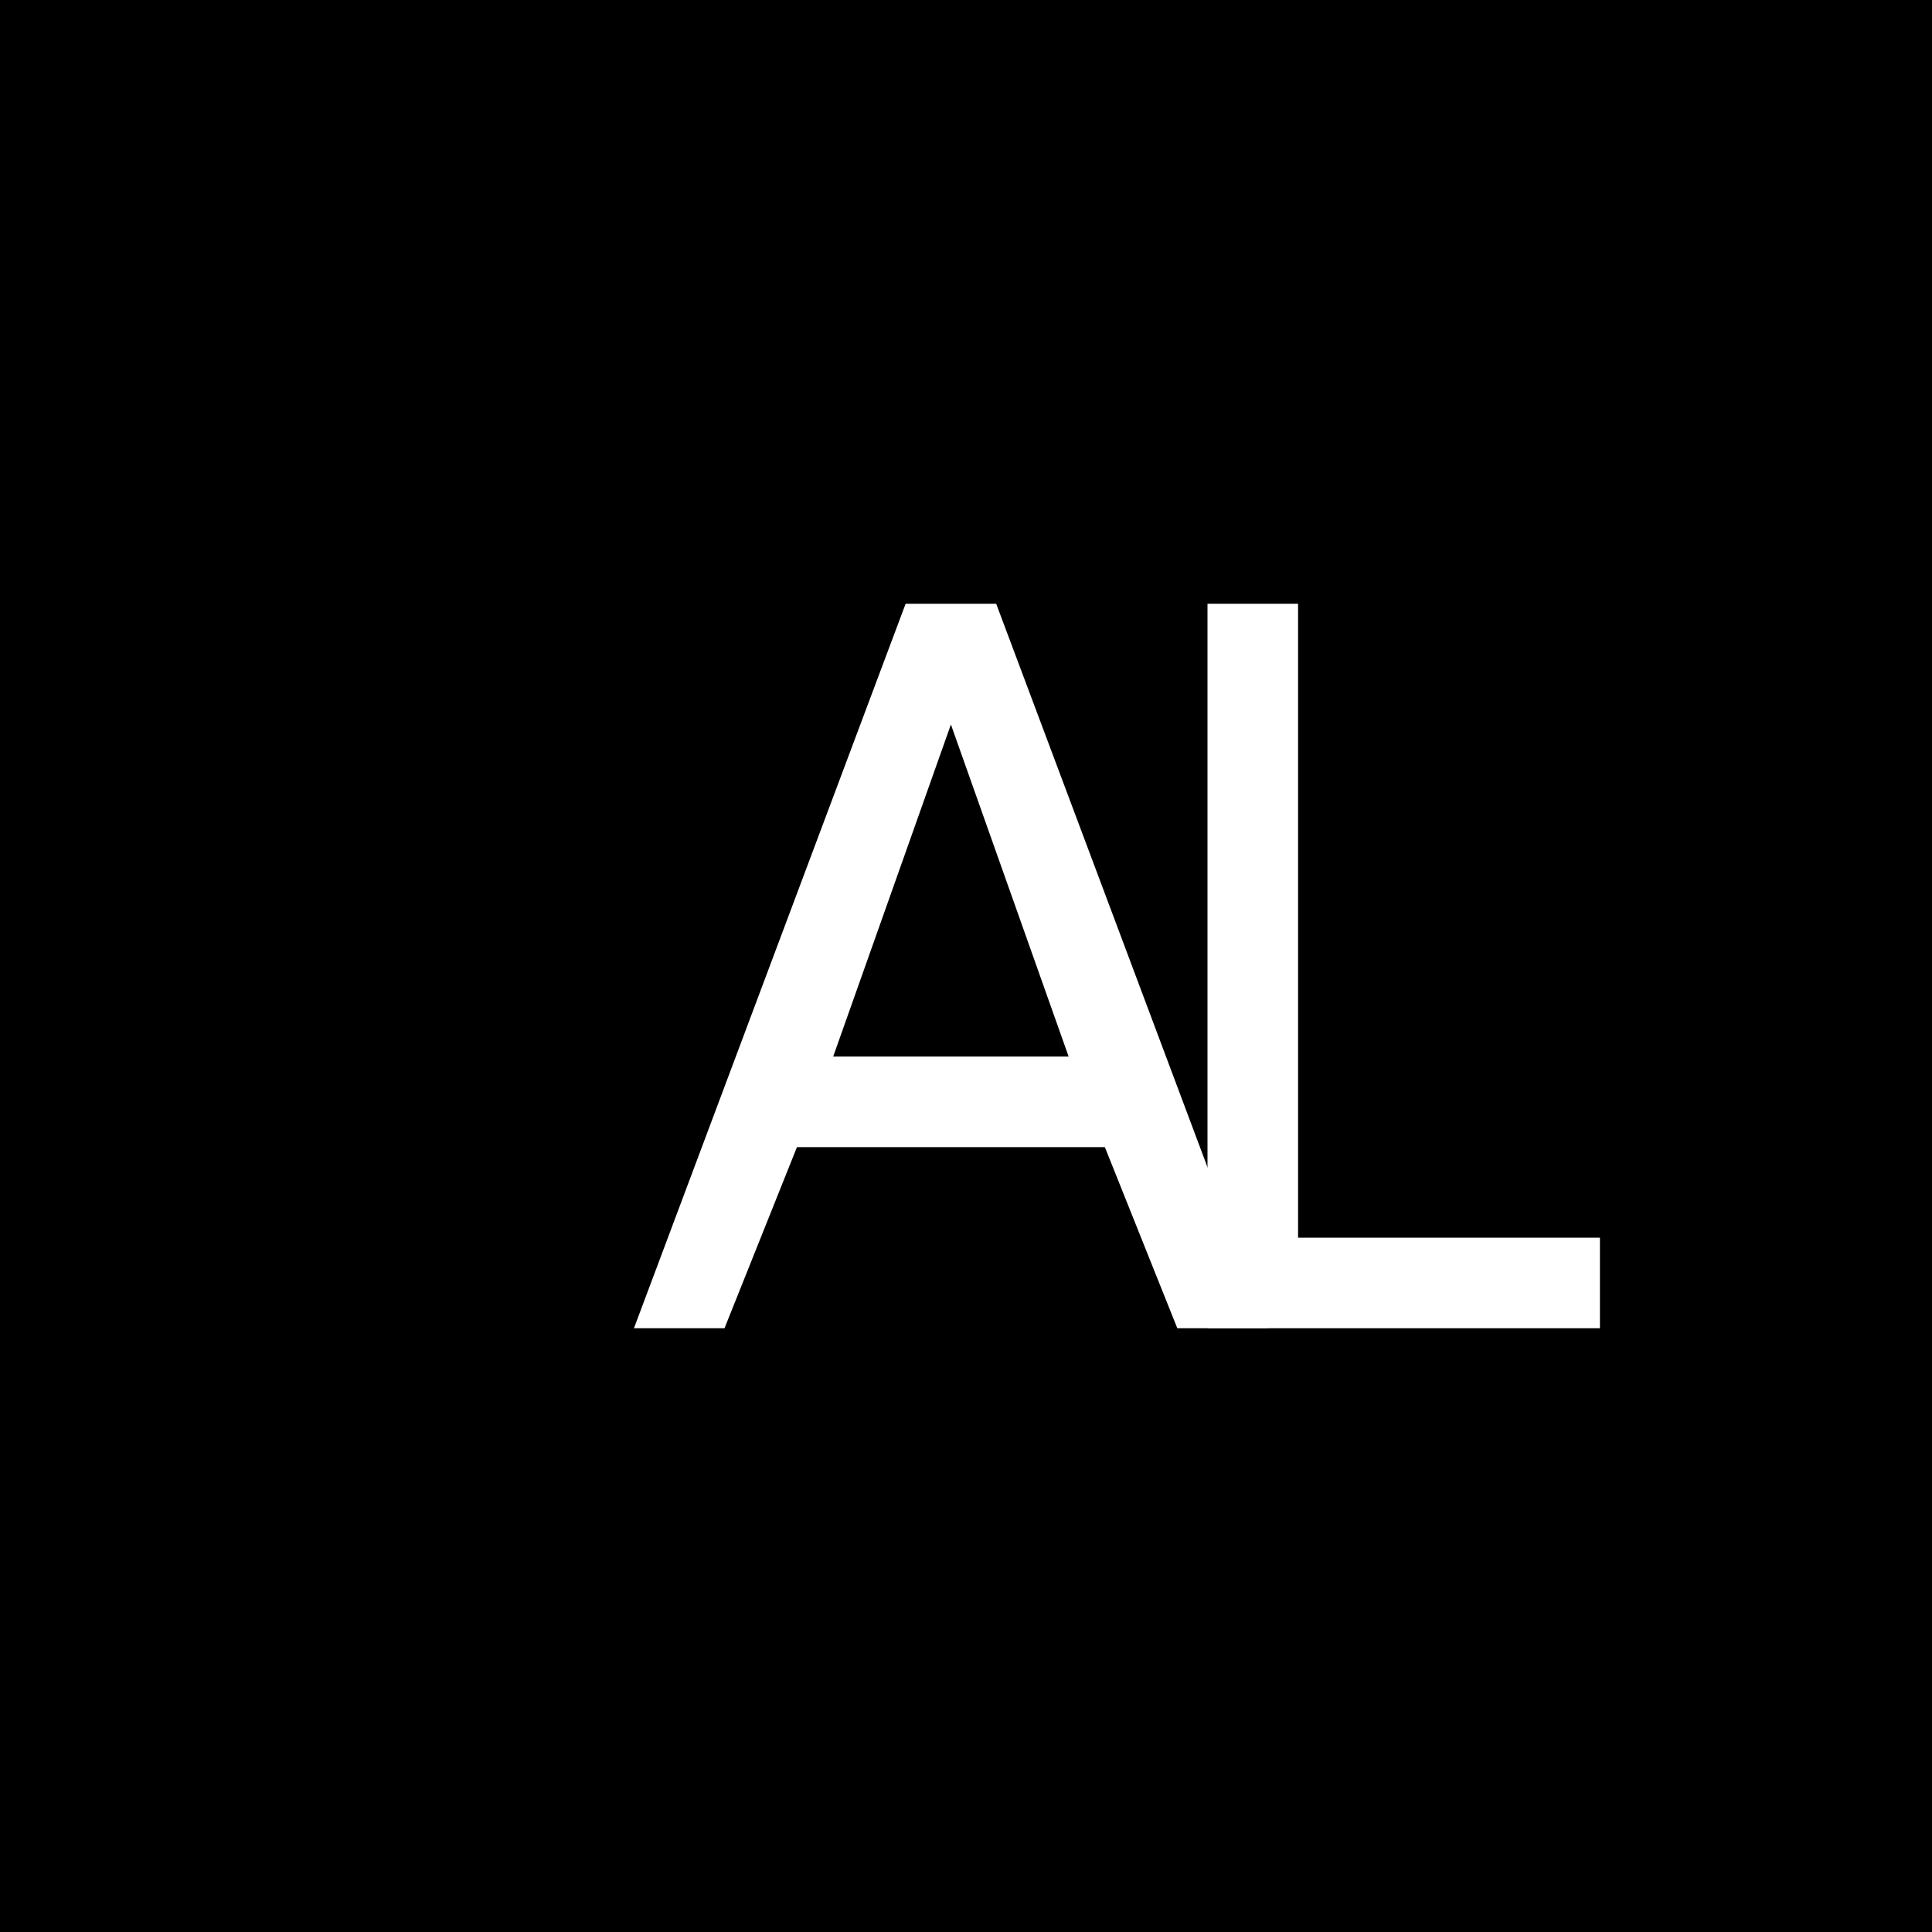 <svg width="32" height="32" viewBox="0 0 32 32" fill="none" xmlns="http://www.w3.org/2000/svg">
  <rect width="32" height="32" fill="black"/>
  <path d="M10.5 22L15 10H16.5L21 22H19.5L18.3 19H13.2L12 22H10.5ZM13.8 17.5H17.7L15.75 12L13.8 17.5Z" fill="white"/>
  <path d="M20 22V10H21.5V20.5H26.5V22H20Z" fill="white"/>
</svg>
